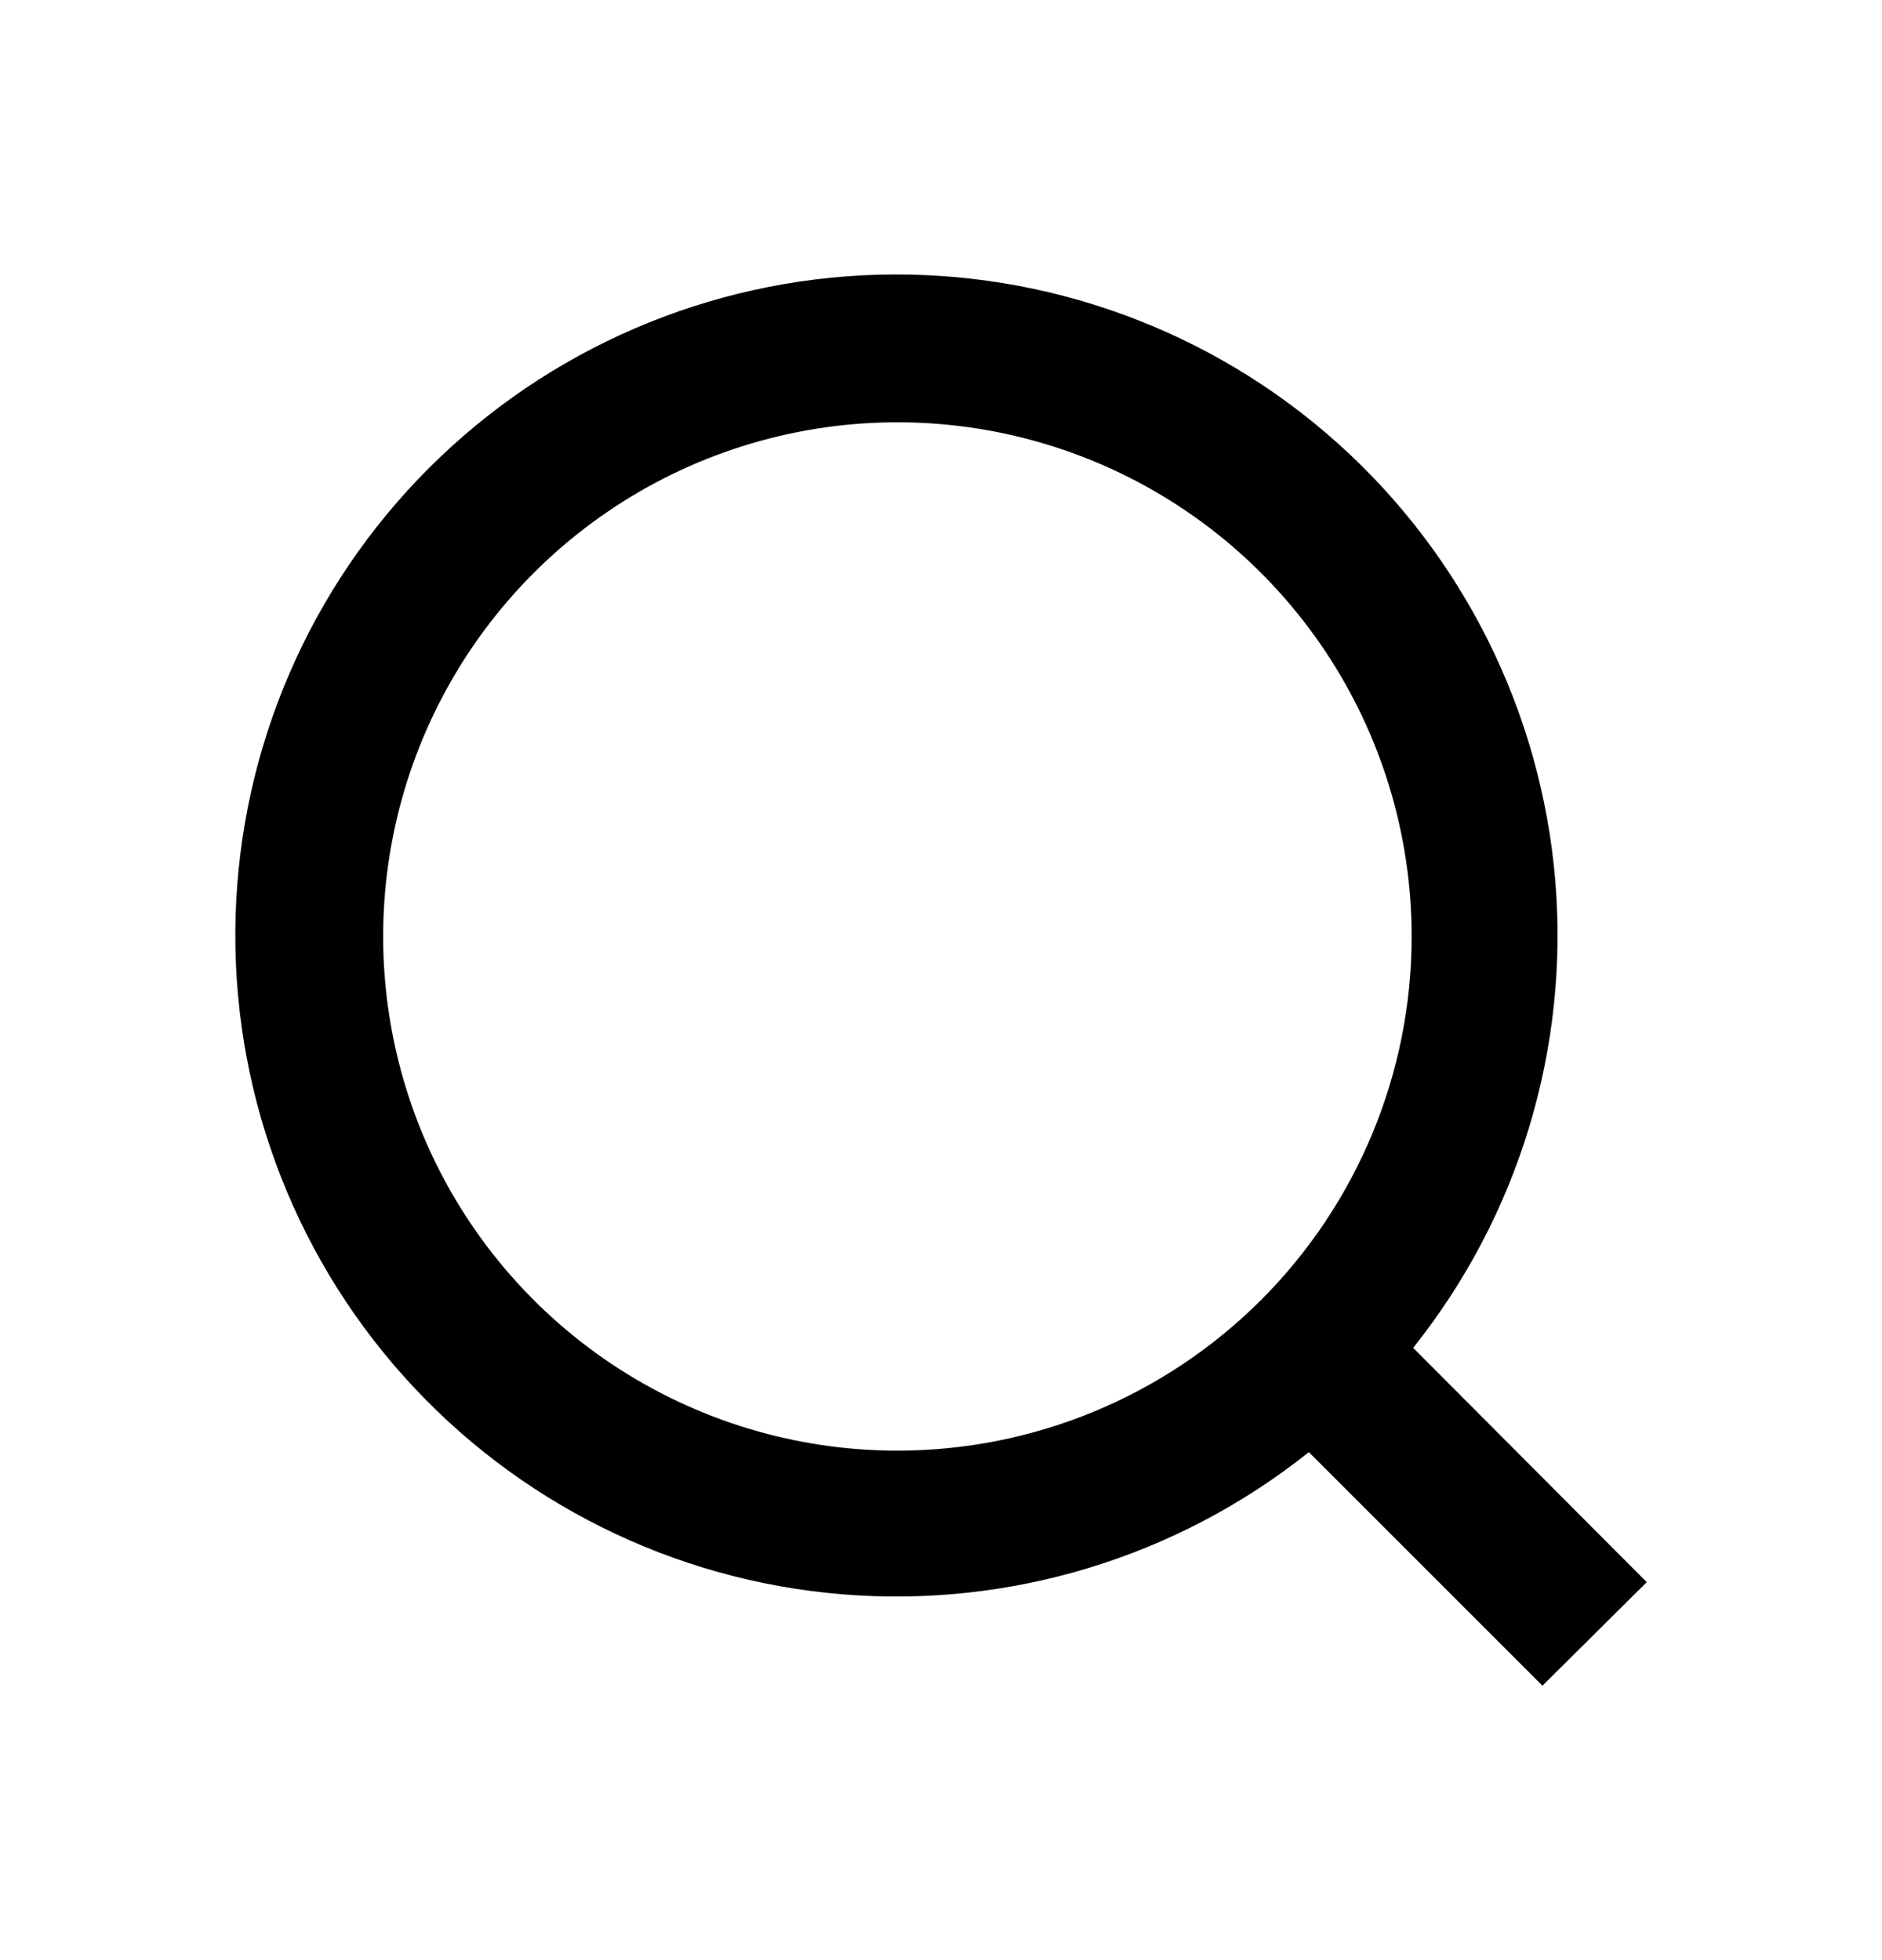 <svg width="24" height="25" viewBox="0 0 24 25" xmlns="http://www.w3.org/2000/svg">
<g clip-path="url(#clip0_174_2803)">
<path d="M21 20.179L18.021 17.191C19.365 15.507 20.013 13.373 19.833 11.226C19.652 9.079 18.657 7.082 17.051 5.646C15.445 4.21 13.35 3.444 11.196 3.504C9.042 3.564 6.993 4.447 5.47 5.97C3.946 7.493 3.064 9.542 3.004 11.696C2.944 13.85 3.71 15.945 5.146 17.551C6.582 19.157 8.579 20.153 10.726 20.333C12.873 20.513 15.007 19.865 16.691 18.521L19.67 21.5L21 20.179ZM11.444 18.502C10.147 18.502 8.879 18.117 7.8 17.397C6.722 16.676 5.881 15.652 5.385 14.454C4.889 13.255 4.759 11.937 5.012 10.665C5.265 9.393 5.89 8.224 6.807 7.307C7.724 6.39 8.892 5.765 10.165 5.512C11.437 5.259 12.755 5.389 13.954 5.885C15.152 6.382 16.176 7.222 16.897 8.301C17.617 9.379 18.002 10.647 18.002 11.944C18.002 13.683 17.311 15.351 16.081 16.581C14.851 17.811 13.183 18.502 11.444 18.502Z"/>
</g>
<defs>
<clipPath id="clip0_174_2803">
<rect width="24" height="24" transform="translate(0 0.5)"/>
</clipPath>
</defs>
</svg>
